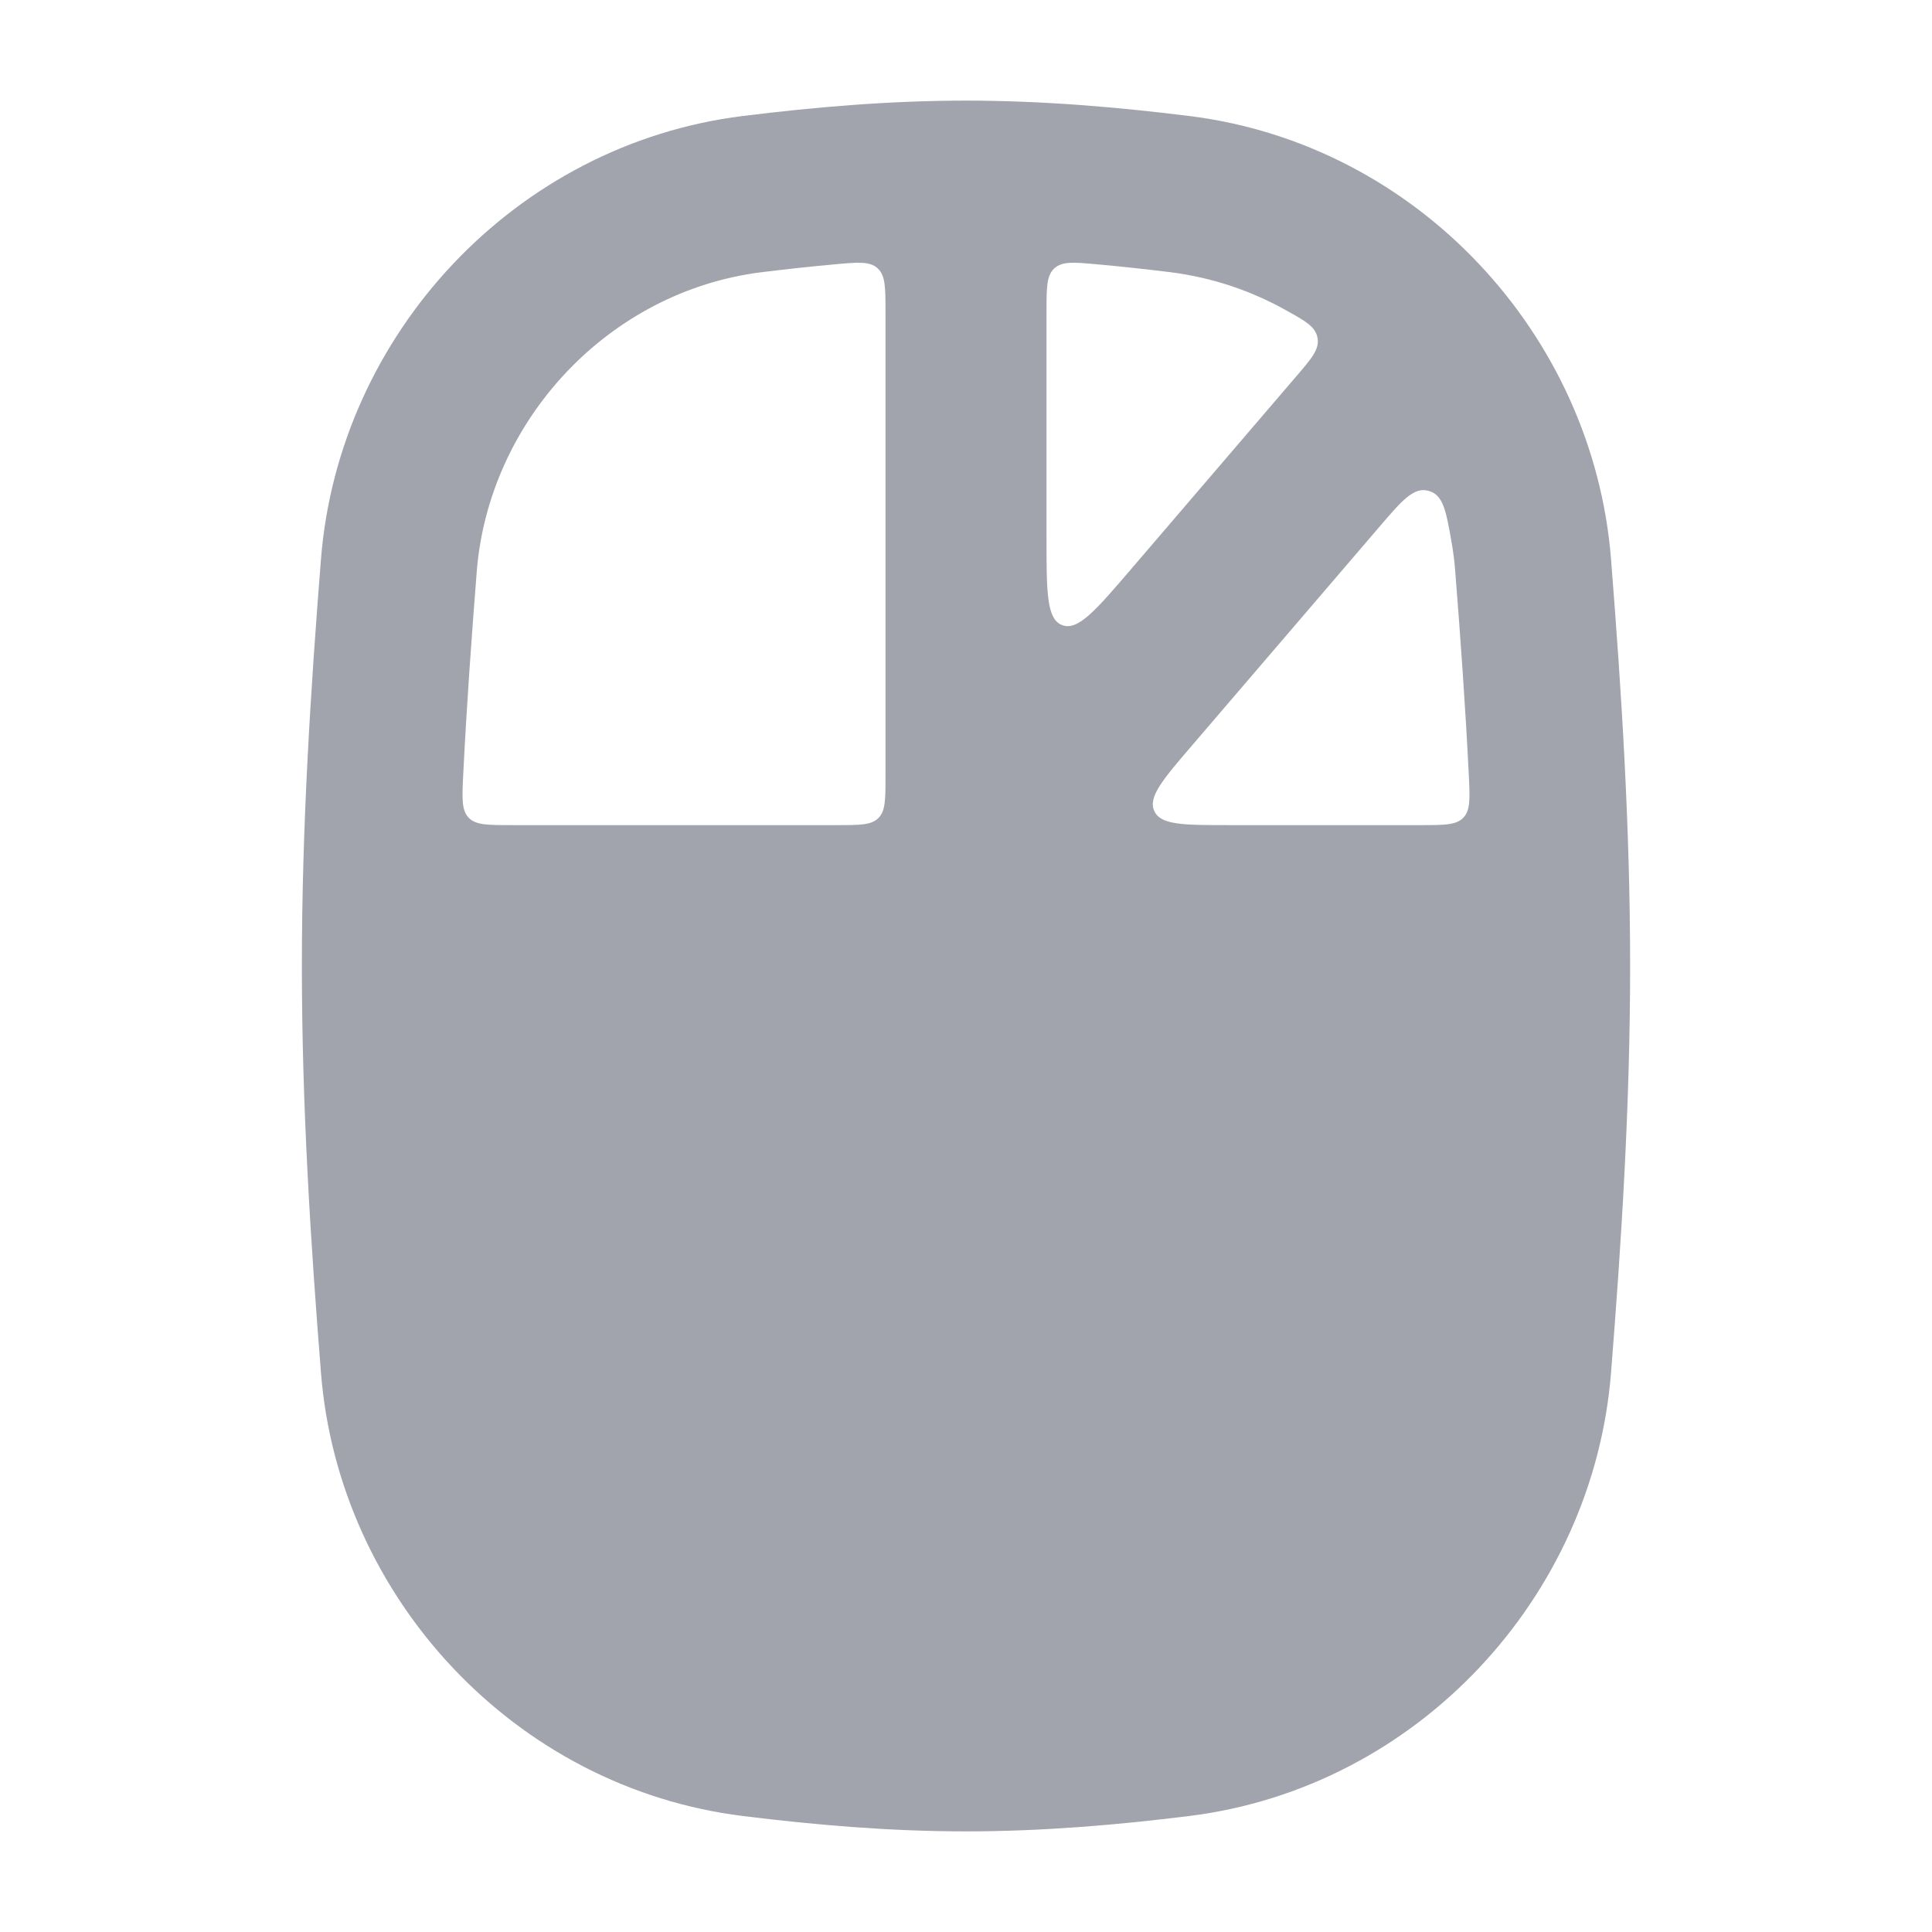 <svg width="24" height="24" viewBox="0 0 24 24" fill="none" xmlns="http://www.w3.org/2000/svg">
<path opacity="0.4" fill-rule="evenodd" clip-rule="evenodd" d="M14.773 1.441C13.879 1.33 12.951 1.25 12 1.25C11.049 1.25 10.121 1.33 9.227 1.441C6.394 1.793 4.207 4.156 3.987 6.949C3.858 8.577 3.75 10.268 3.75 12C3.75 13.732 3.858 15.423 3.987 17.051C4.207 19.844 6.394 22.207 9.227 22.559C10.121 22.67 11.049 22.75 12 22.75C12.951 22.75 13.879 22.67 14.773 22.559C17.606 22.207 19.793 19.844 20.013 17.05C20.142 15.423 20.25 13.732 20.25 12C20.25 10.268 20.142 8.577 20.013 6.949C19.793 4.156 17.606 1.793 14.773 1.441ZM14.536 3.381C14.235 3.344 13.935 3.311 13.635 3.284C13.342 3.257 13.195 3.244 13.098 3.333C13 3.422 13 3.572 13 3.873V6.674C13 7.354 13 7.694 13.196 7.766C13.392 7.839 13.613 7.581 14.056 7.064L16.097 4.682C16.294 4.453 16.392 4.339 16.367 4.199C16.342 4.059 16.223 3.992 15.984 3.859C15.545 3.612 15.056 3.446 14.536 3.381ZM10.365 3.284C10.658 3.257 10.805 3.244 10.902 3.333C11 3.422 11 3.572 11 3.873V9.65C11 9.933 11 10.074 10.912 10.162C10.824 10.25 10.683 10.25 10.4 10.25H6.35C6.057 10.25 5.91 10.25 5.821 10.157C5.733 10.064 5.74 9.918 5.754 9.627C5.796 8.78 5.856 7.94 5.922 7.104C6.07 5.223 7.559 3.617 9.464 3.381C9.765 3.344 10.065 3.311 10.365 3.284ZM18.246 9.627C18.26 9.918 18.267 10.064 18.179 10.157C18.09 10.25 17.943 10.25 17.65 10.25H15.264C14.701 10.25 14.419 10.25 14.339 10.075C14.259 9.901 14.442 9.687 14.808 9.26L17.133 6.547C17.419 6.213 17.562 6.047 17.745 6.097C17.929 6.147 17.963 6.343 18.032 6.735C18.053 6.857 18.069 6.98 18.078 7.104C18.144 7.94 18.204 8.78 18.246 9.627Z" fill="#141B34"/>
</svg>
